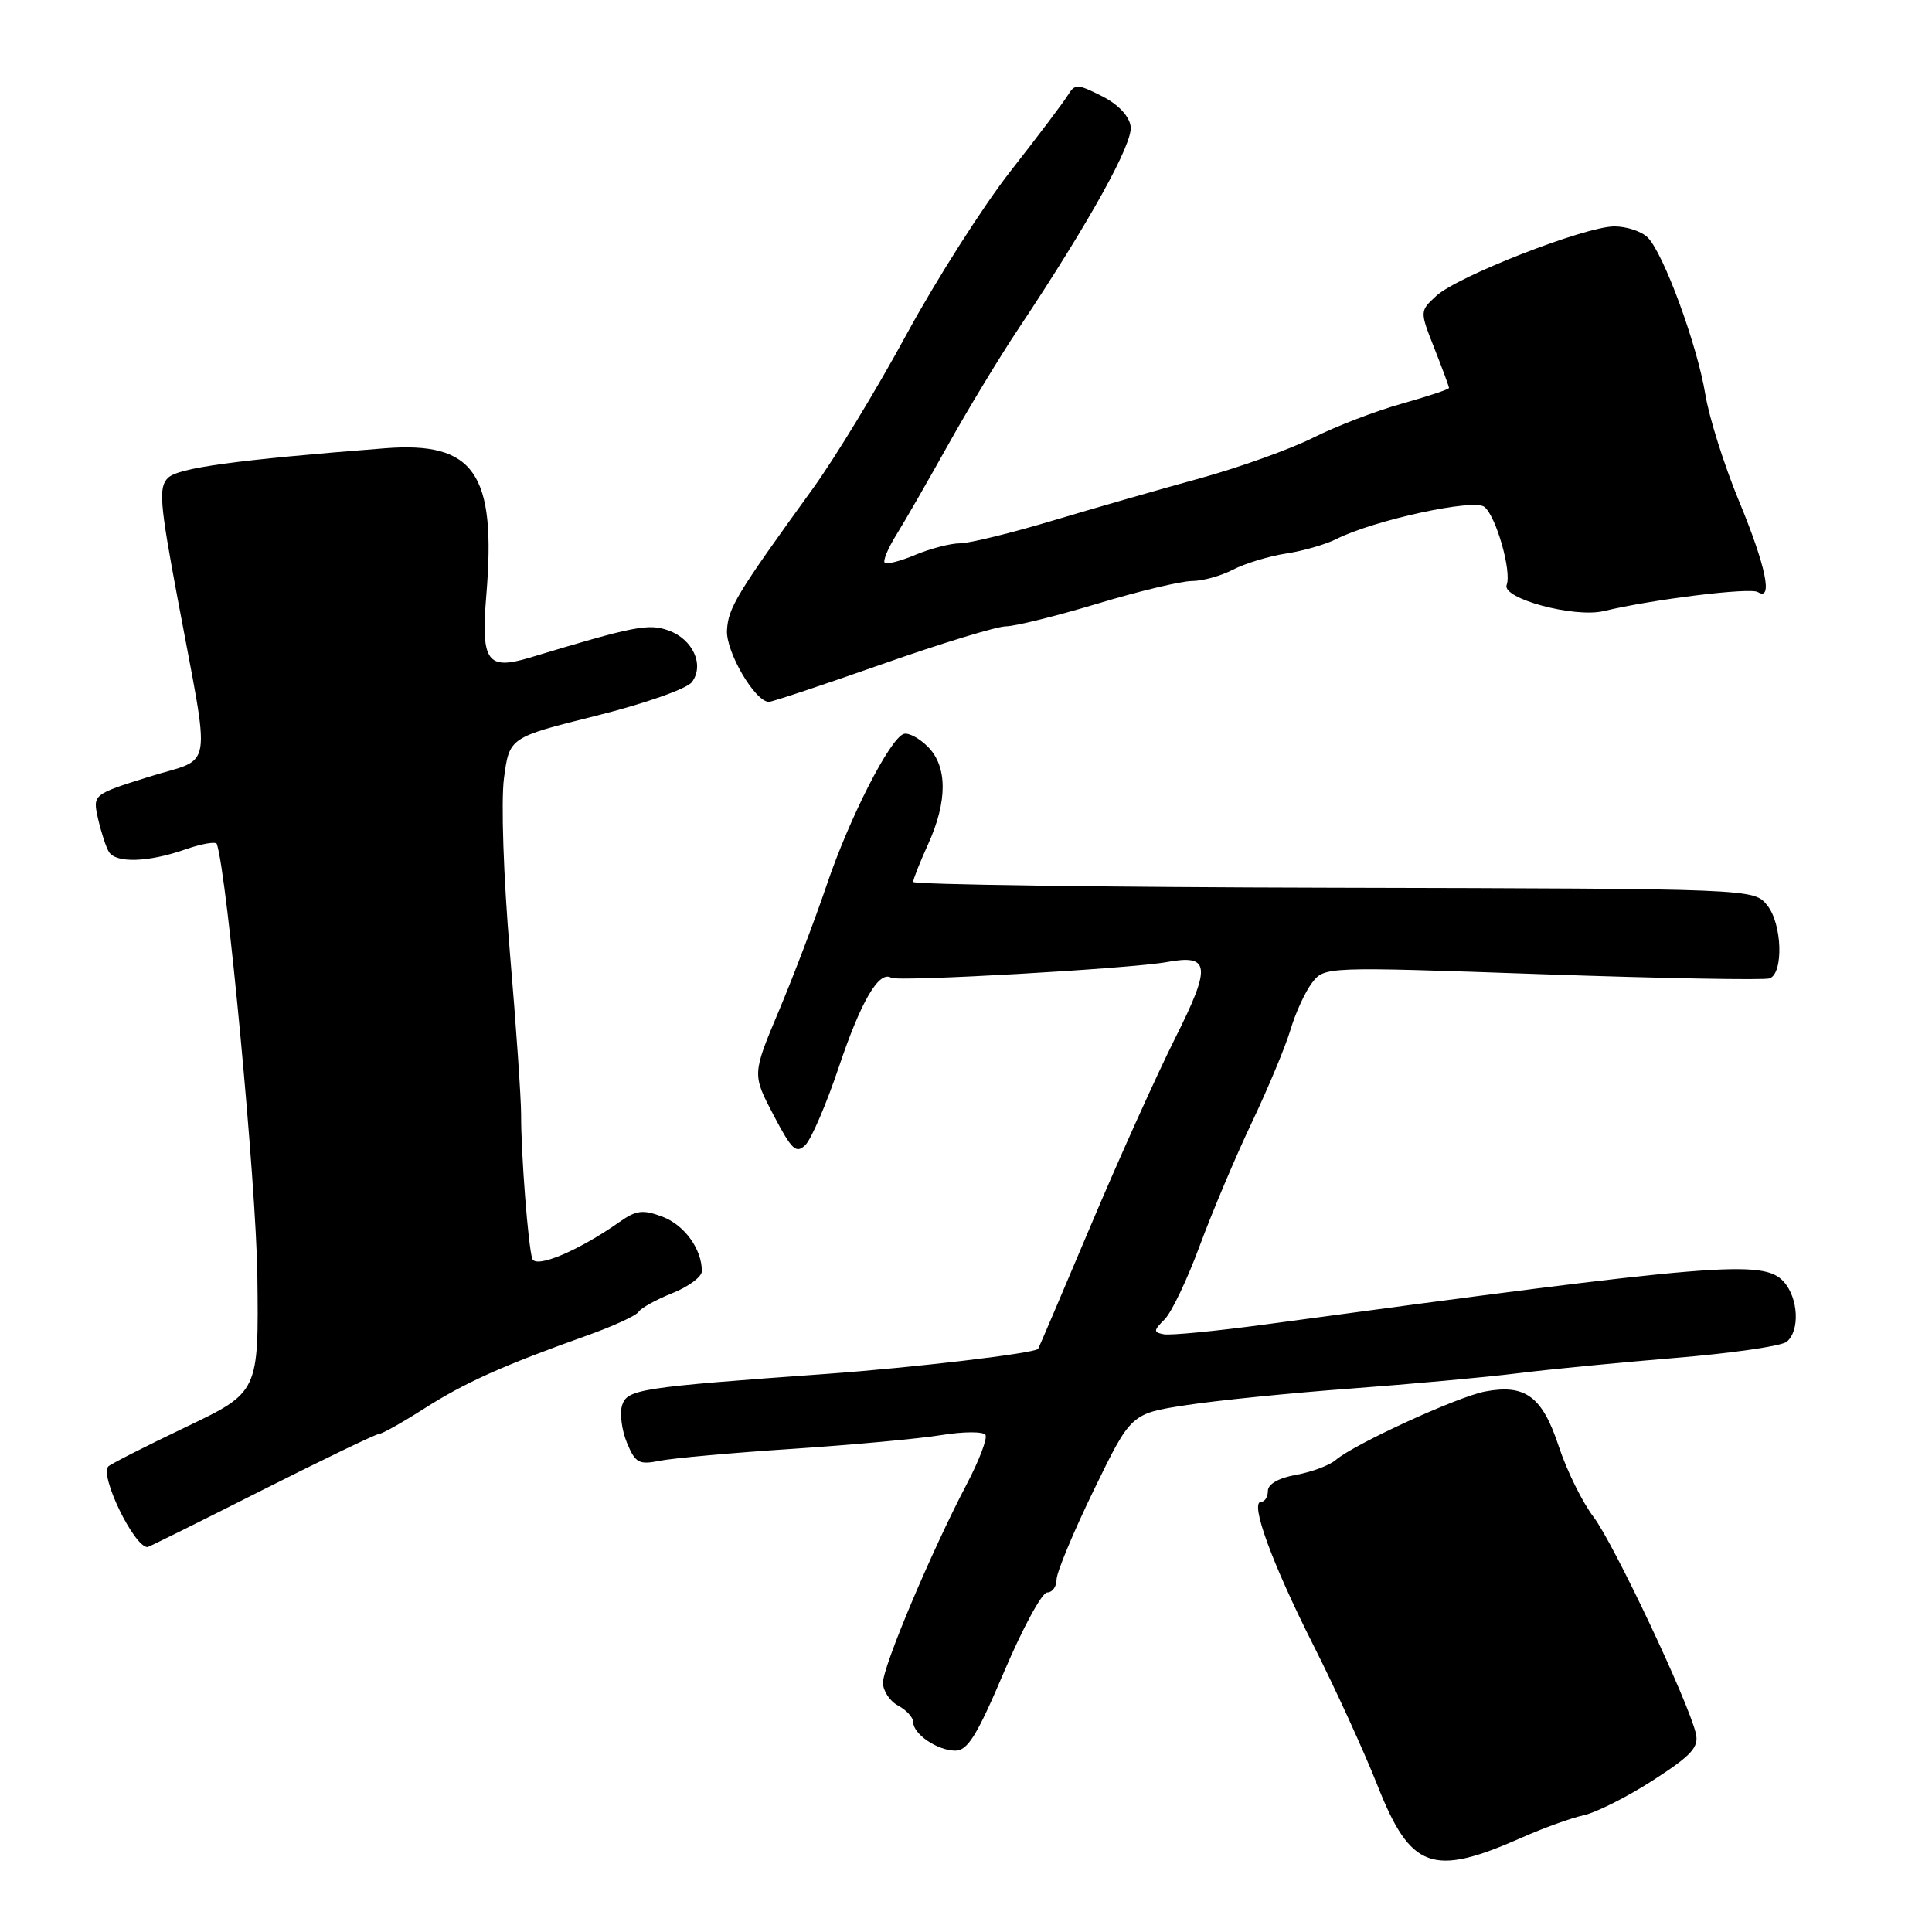 <?xml version="1.0" encoding="UTF-8" standalone="no"?>
<!DOCTYPE svg PUBLIC "-//W3C//DTD SVG 1.1//EN" "http://www.w3.org/Graphics/SVG/1.1/DTD/svg11.dtd" >
<svg xmlns="http://www.w3.org/2000/svg" xmlns:xlink="http://www.w3.org/1999/xlink" version="1.1" viewBox="0 0 256 256">
 <g >
 <path fill="currentColor"
d=" M 201.65 243.49 C 204.48 242.23 208.17 240.90 209.85 240.53 C 211.53 240.16 215.67 238.07 219.06 235.88 C 224.15 232.59 225.13 231.52 224.71 229.70 C 223.74 225.51 213.81 204.48 211.15 201.00 C 209.68 199.07 207.60 194.86 206.54 191.64 C 204.36 185.04 202.12 183.38 196.79 184.38 C 193.14 185.07 179.44 191.35 177.00 193.45 C 176.18 194.16 173.81 195.05 171.75 195.42 C 169.44 195.83 168.00 196.65 168.00 197.55 C 168.00 198.35 167.59 199.00 167.10 199.00 C 165.57 199.00 168.53 207.11 174.06 218.06 C 176.96 223.80 180.75 232.10 182.49 236.50 C 186.90 247.70 189.79 248.75 201.65 243.49 Z  M 133.05 221.51 C 135.50 215.75 138.06 211.02 138.75 211.01 C 139.44 211.01 140.00 210.23 140.00 209.30 C 140.00 208.36 142.22 203.03 144.93 197.45 C 149.86 187.31 149.86 187.31 157.18 186.19 C 161.21 185.57 171.03 184.58 179.00 183.99 C 186.97 183.40 196.88 182.49 201.00 181.98 C 205.12 181.46 214.57 180.54 222.00 179.93 C 229.43 179.32 236.06 178.36 236.75 177.79 C 238.52 176.33 238.30 171.99 236.35 169.83 C 233.67 166.87 227.70 167.37 167.63 175.50 C 161.11 176.38 155.06 176.97 154.20 176.80 C 152.82 176.53 152.83 176.31 154.32 174.82 C 155.24 173.90 157.34 169.50 158.98 165.04 C 160.63 160.59 163.73 153.24 165.88 148.72 C 168.03 144.20 170.33 138.67 171.00 136.44 C 171.66 134.21 172.94 131.42 173.85 130.23 C 175.50 128.08 175.50 128.08 204.41 129.09 C 220.31 129.64 233.85 129.89 234.49 129.64 C 236.36 128.92 236.14 122.39 234.16 119.95 C 232.38 117.76 232.38 117.76 176.69 117.63 C 146.06 117.56 121.00 117.21 121.00 116.86 C 121.00 116.51 121.89 114.26 122.98 111.86 C 125.57 106.15 125.55 101.55 122.94 98.94 C 121.80 97.80 120.37 97.04 119.75 97.25 C 117.92 97.86 112.57 108.33 109.56 117.22 C 108.02 121.77 105.16 129.29 103.21 133.93 C 99.67 142.35 99.67 142.35 102.49 147.74 C 104.93 152.40 105.50 152.93 106.74 151.69 C 107.52 150.90 109.51 146.27 111.15 141.39 C 114.10 132.62 116.48 128.56 118.10 129.56 C 118.99 130.11 149.83 128.35 154.61 127.48 C 160.36 126.42 160.53 127.99 155.69 137.61 C 153.24 142.51 148.19 153.71 144.48 162.51 C 140.77 171.30 137.65 178.60 137.56 178.73 C 137.09 179.32 121.15 181.21 109.50 182.05 C 84.75 183.83 83.11 184.08 82.43 186.21 C 82.10 187.27 82.38 189.51 83.07 191.17 C 84.18 193.85 84.66 194.12 87.41 193.56 C 89.11 193.22 97.03 192.50 105.00 191.98 C 112.97 191.45 121.88 190.63 124.78 190.15 C 127.68 189.68 130.29 189.67 130.58 190.13 C 130.86 190.59 129.73 193.56 128.06 196.73 C 123.40 205.61 117.00 220.78 117.00 222.97 C 117.00 224.05 117.90 225.41 119.00 226.00 C 120.10 226.59 121.00 227.57 121.00 228.17 C 121.00 229.77 124.16 231.93 126.55 231.97 C 128.21 231.99 129.44 230.01 133.05 221.51 Z  M 34.65 197.50 C 42.82 193.38 49.83 190.01 50.23 190.00 C 50.63 190.00 53.33 188.48 56.23 186.63 C 61.62 183.19 66.68 180.92 77.77 176.97 C 81.22 175.74 84.30 174.33 84.61 173.83 C 84.92 173.33 86.93 172.21 89.09 171.35 C 91.24 170.49 93.00 169.18 93.00 168.44 C 93.00 165.51 90.70 162.33 87.78 161.22 C 85.19 160.25 84.31 160.35 82.11 161.90 C 76.66 165.74 70.98 168.13 70.53 166.78 C 69.99 165.19 69.03 152.84 69.05 147.68 C 69.05 145.58 68.39 135.90 67.56 126.18 C 66.71 116.15 66.38 106.17 66.78 103.11 C 67.50 97.71 67.50 97.71 79.00 94.84 C 85.44 93.23 91.02 91.27 91.68 90.38 C 93.37 88.13 91.81 84.69 88.58 83.54 C 85.92 82.59 84.06 82.95 70.20 87.14 C 64.54 88.85 63.71 87.66 64.44 78.86 C 65.78 62.71 62.86 58.48 51.00 59.40 C 31.28 60.94 23.58 61.99 22.25 63.33 C 21.00 64.57 21.17 66.66 23.50 79.13 C 27.96 103.05 28.41 100.21 19.74 102.93 C 12.27 105.27 12.27 105.27 13.00 108.52 C 13.41 110.30 14.05 112.27 14.43 112.88 C 15.36 114.40 19.66 114.26 24.50 112.57 C 26.70 111.80 28.60 111.47 28.73 111.83 C 30.09 115.82 33.94 156.86 34.10 168.98 C 34.29 184.47 34.29 184.47 24.63 189.09 C 19.31 191.63 14.69 193.98 14.36 194.30 C 13.16 195.50 17.77 205.00 19.55 205.00 C 19.68 205.00 26.48 201.63 34.65 197.50 Z  M 116.90 88.00 C 124.72 85.25 132.10 82.99 133.31 82.99 C 134.51 82.98 139.96 81.63 145.41 79.99 C 150.86 78.34 156.49 77.00 157.91 76.99 C 159.34 76.99 161.80 76.31 163.38 75.48 C 164.97 74.66 168.12 73.70 170.38 73.35 C 172.65 73.01 175.65 72.14 177.06 71.43 C 182.08 68.91 195.33 66.03 196.70 67.17 C 198.26 68.46 200.32 75.71 199.64 77.50 C 198.95 79.30 208.59 81.90 212.50 80.97 C 219.00 79.41 231.90 77.82 232.92 78.45 C 234.97 79.72 234.00 75.03 230.43 66.40 C 228.46 61.65 226.45 55.27 225.96 52.23 C 224.89 45.71 220.44 33.58 218.33 31.47 C 217.52 30.66 215.53 30.00 213.91 30.00 C 210.05 30.00 193.12 36.60 190.31 39.21 C 188.12 41.23 188.12 41.23 190.06 46.15 C 191.13 48.86 192.00 51.22 192.00 51.41 C 192.00 51.59 189.19 52.52 185.75 53.49 C 182.31 54.45 177.03 56.48 174.00 58.00 C 170.97 59.52 164.22 61.94 159.00 63.38 C 153.78 64.81 145.00 67.33 139.50 68.98 C 134.00 70.63 128.47 71.98 127.22 71.99 C 125.96 71.99 123.31 72.68 121.31 73.51 C 119.32 74.35 117.48 74.82 117.23 74.56 C 116.97 74.30 117.68 72.61 118.81 70.80 C 119.94 68.98 122.99 63.67 125.60 59.00 C 128.20 54.33 132.42 47.35 134.99 43.50 C 144.40 29.35 150.14 18.99 149.82 16.75 C 149.62 15.36 148.16 13.82 146.00 12.73 C 142.77 11.10 142.42 11.09 141.50 12.61 C 140.95 13.51 137.53 18.05 133.89 22.69 C 130.26 27.33 124.06 37.06 120.12 44.31 C 116.18 51.57 110.60 60.75 107.72 64.72 C 97.60 78.71 96.50 80.53 96.33 83.50 C 96.16 86.36 100.05 93.00 101.89 93.00 C 102.33 93.00 109.08 90.75 116.90 88.00 Z "/>
</g>
</svg>